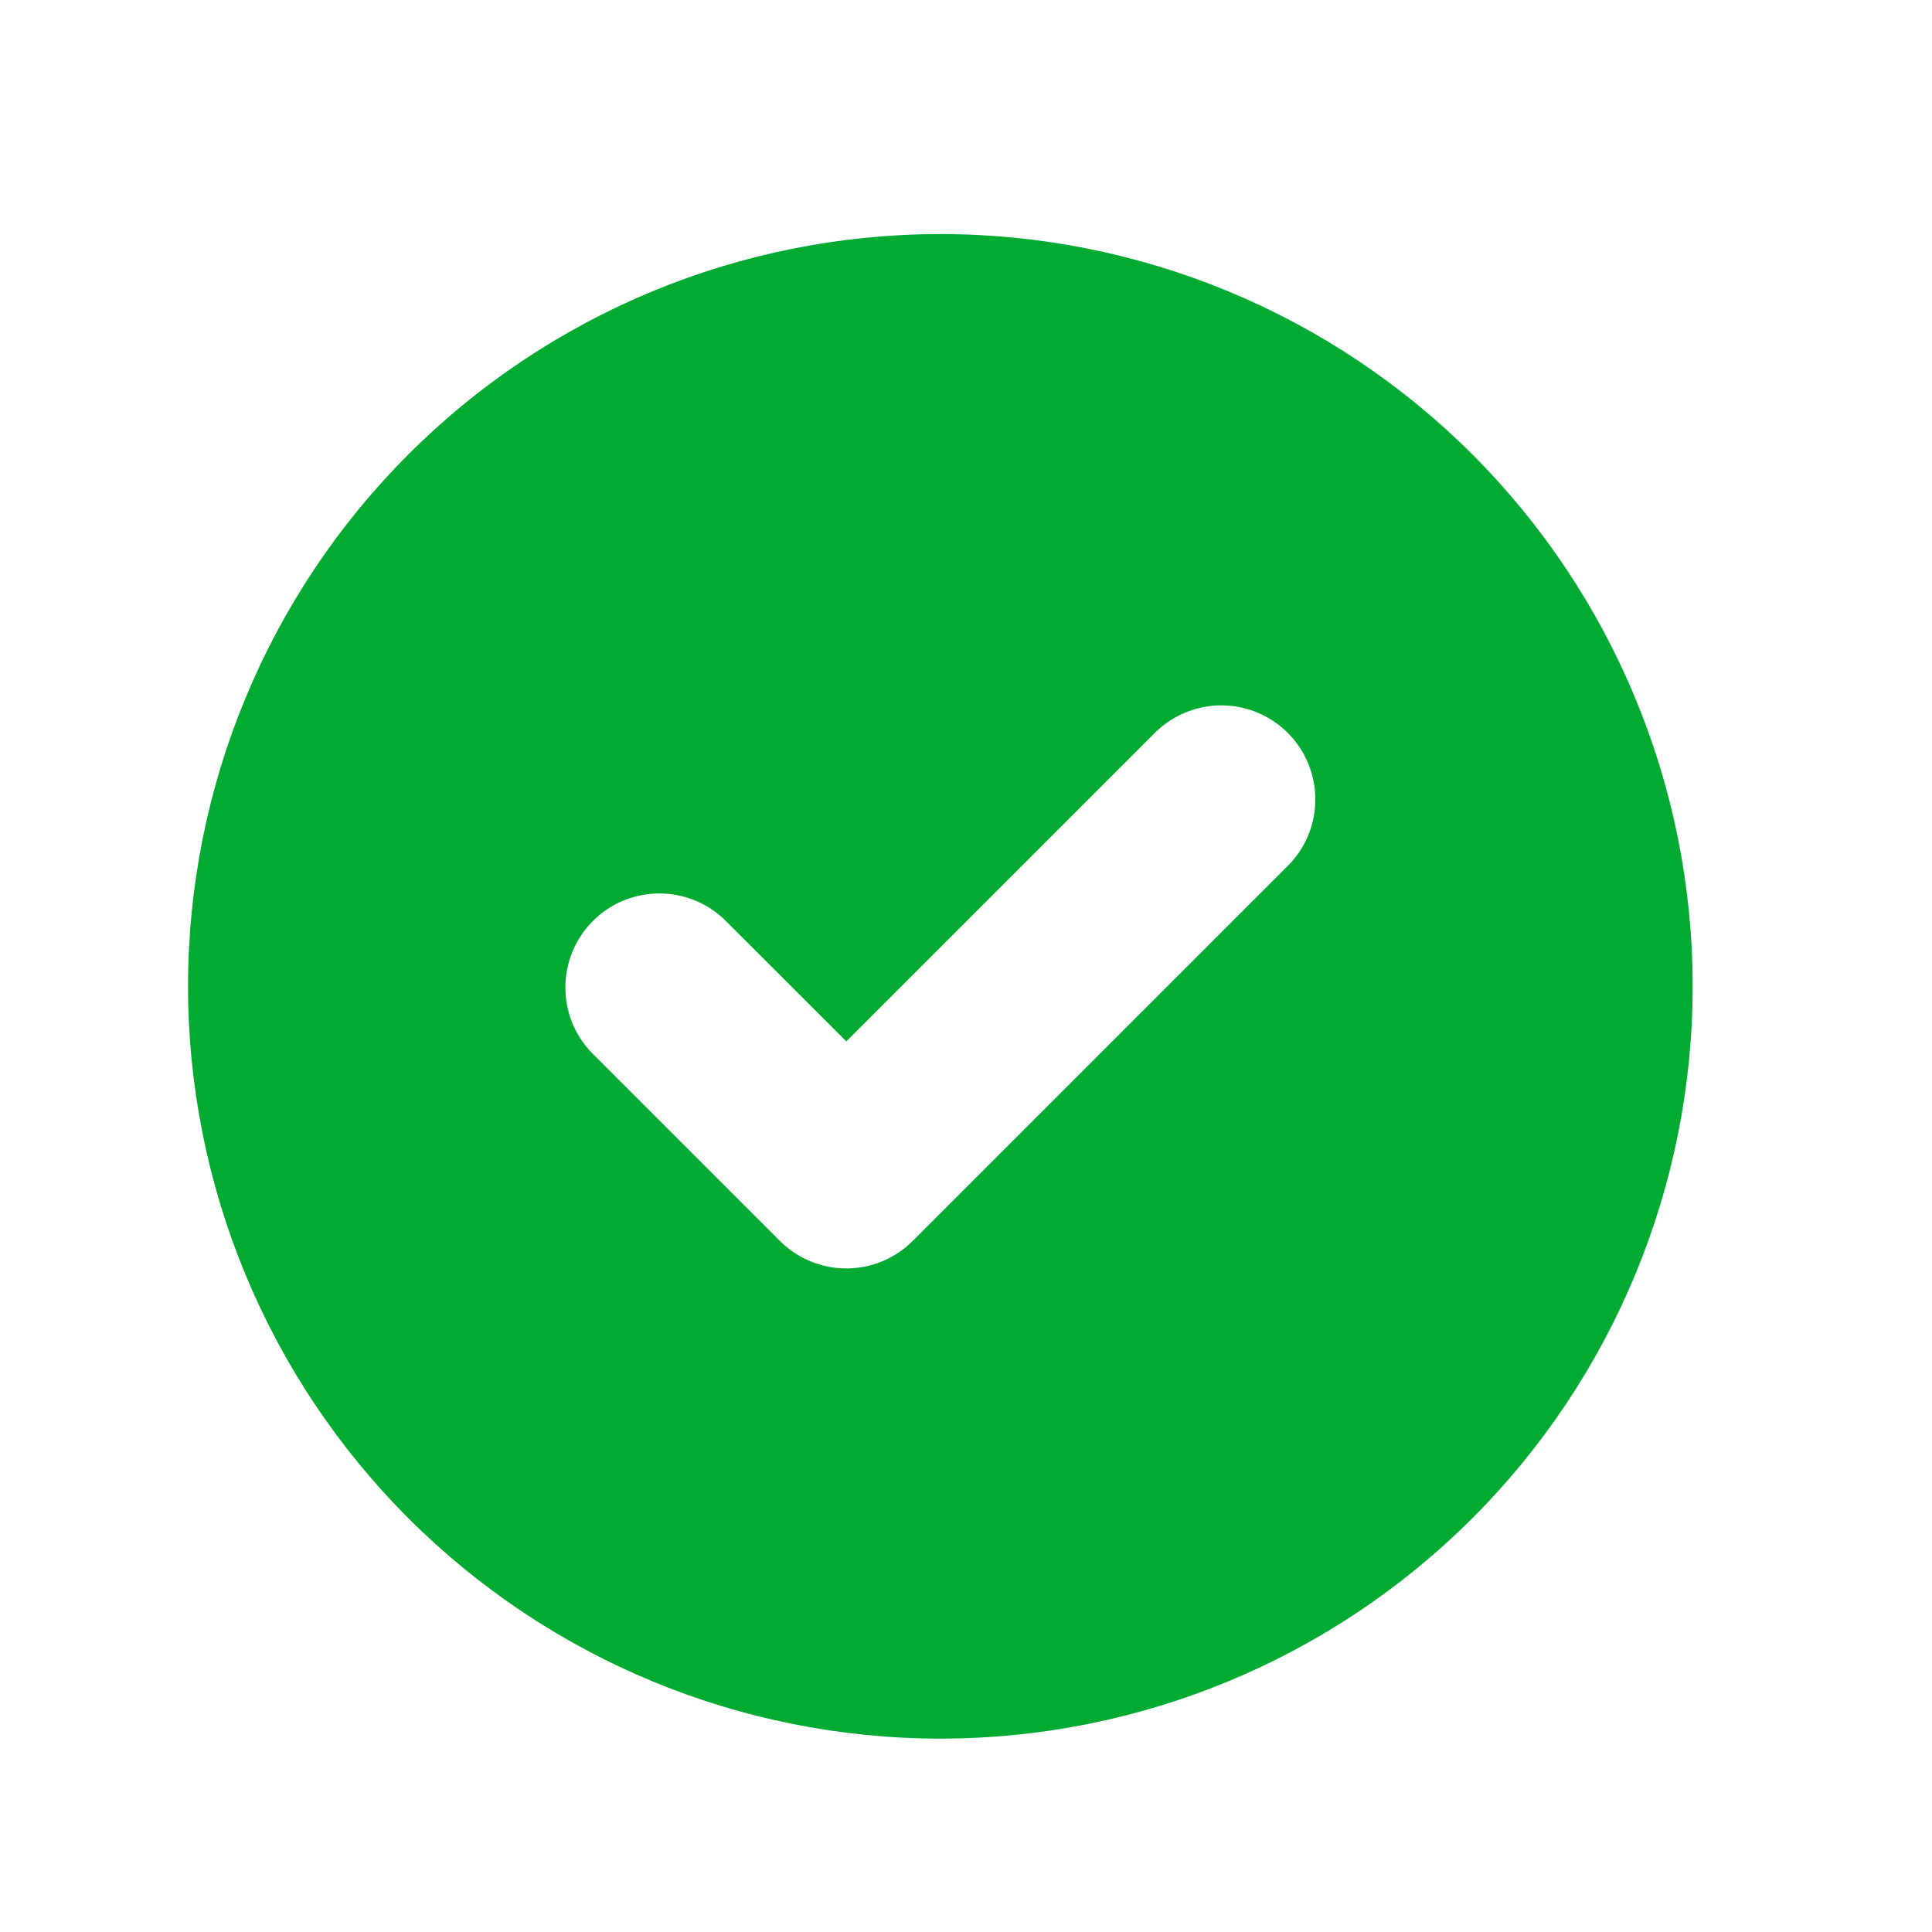 <svg width="33" height="33" viewBox="0 0 33 33" fill="none" xmlns="http://www.w3.org/2000/svg">
<path fill-rule="evenodd" clip-rule="evenodd" d="M16.062 29.697C19.47 29.697 22.738 28.343 25.148 25.933C27.558 23.524 28.912 20.255 28.912 16.847C28.912 13.439 27.558 10.171 25.148 7.761C22.738 5.351 19.47 3.998 16.062 3.998C12.654 3.998 9.386 5.351 6.976 7.761C4.566 10.171 3.212 13.439 3.212 16.847C3.212 20.255 4.566 23.524 6.976 25.933C9.386 28.343 12.654 29.697 16.062 29.697V29.697ZM22.016 14.77C22.309 14.467 22.471 14.062 22.467 13.641C22.463 13.22 22.295 12.817 21.997 12.519C21.699 12.221 21.296 12.052 20.875 12.048C20.454 12.045 20.048 12.207 19.745 12.499L14.456 17.788L12.379 15.712C12.076 15.419 11.67 15.257 11.249 15.261C10.828 15.264 10.425 15.433 10.127 15.731C9.83 16.029 9.661 16.432 9.657 16.853C9.653 17.274 9.815 17.68 10.108 17.983L13.32 21.195C13.621 21.496 14.03 21.666 14.456 21.666C14.882 21.666 15.29 21.496 15.591 21.195L22.016 14.77V14.77Z" fill="#01AB31"/>
</svg>
